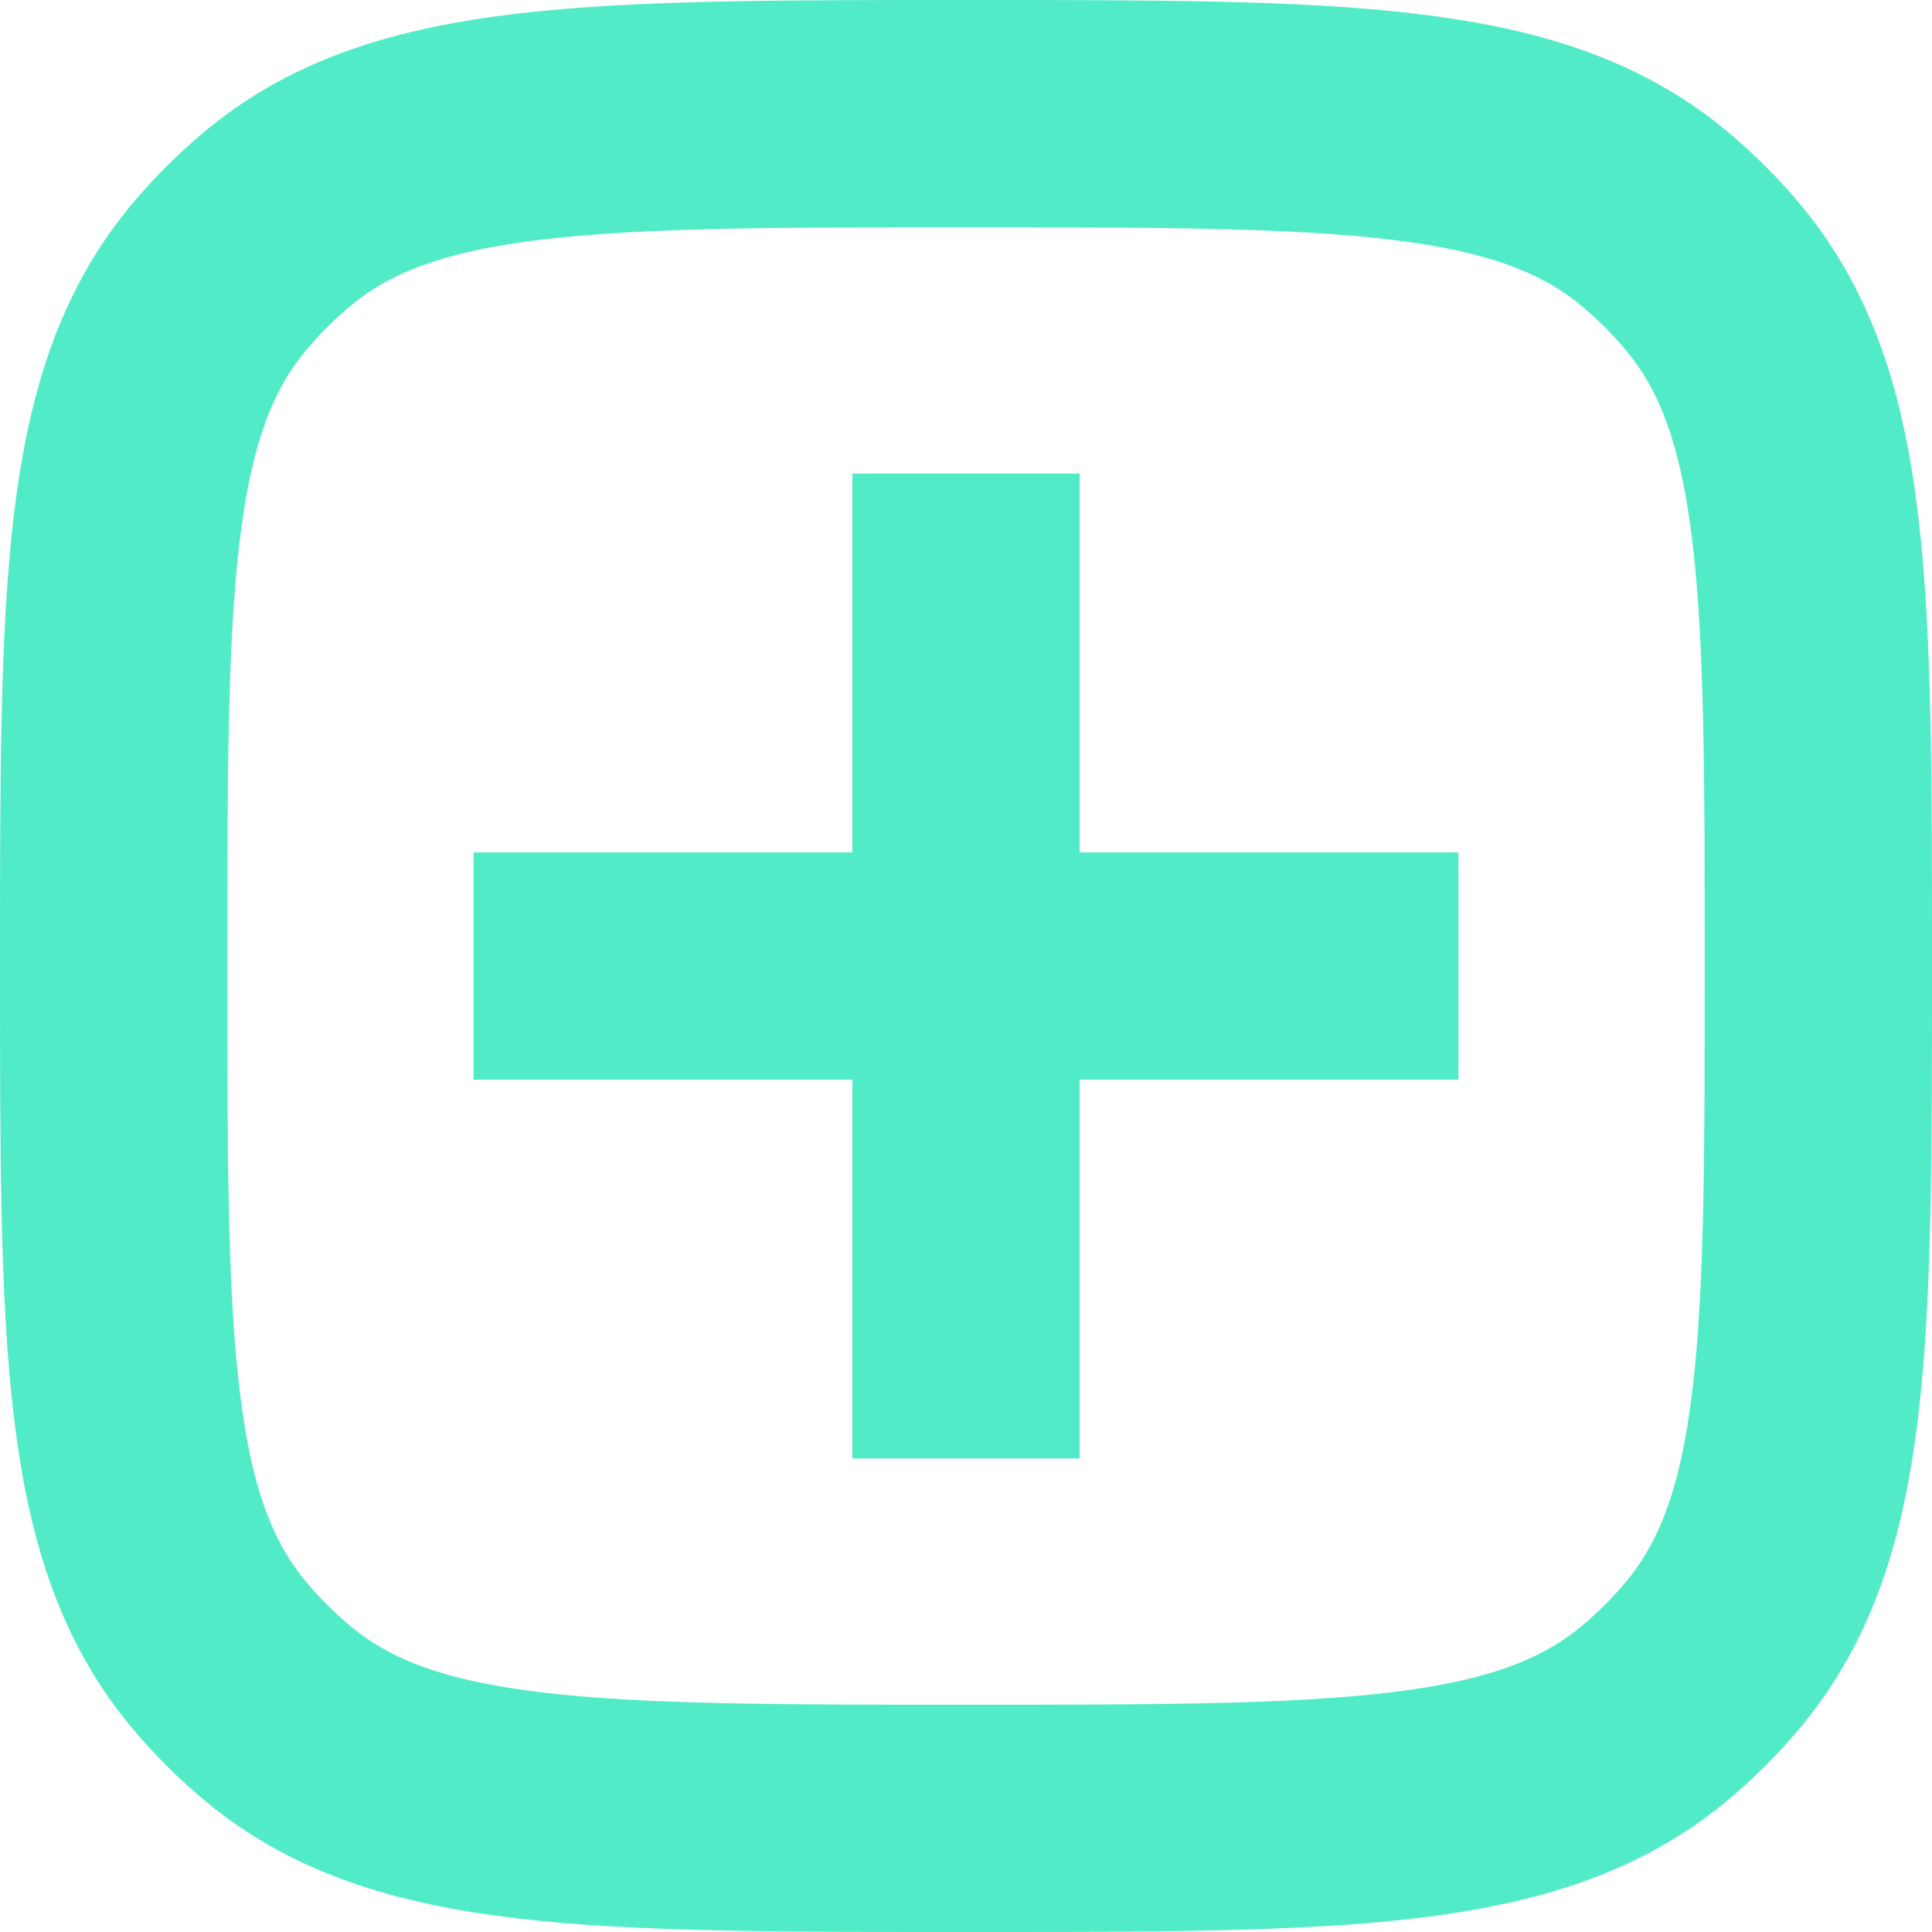 <svg width="17" height="17" viewBox="0 0 17 17" fill="none" xmlns="http://www.w3.org/2000/svg">
<path d="M1 8.5C1 5.213 1 3.569 1.908 2.462C2.074 2.26 2.26 2.074 2.462 1.908C3.569 1 5.213 1 8.5 1V1C11.787 1 13.431 1 14.538 1.908C14.74 2.074 14.926 2.26 15.092 2.462C16 3.569 16 5.213 16 8.5V8.5C16 11.787 16 13.431 15.092 14.538C14.926 14.74 14.74 14.926 14.538 15.092C13.431 16 11.787 16 8.5 16V16C5.213 16 3.569 16 2.462 15.092C2.26 14.926 2.074 14.74 1.908 14.538C1 13.431 1 11.787 1 8.5V8.5Z" stroke="#51ECC7" stroke-width="2"/>
<path d="M8.5 5.167L8.5 11.833" stroke="#51ECC7" stroke-width="2" stroke-linecap="square" stroke-linejoin="round"/>
<path d="M11.833 8.5L5.167 8.5" stroke="#51ECC7" stroke-width="2" stroke-linecap="square" stroke-linejoin="round"/>
</svg>

